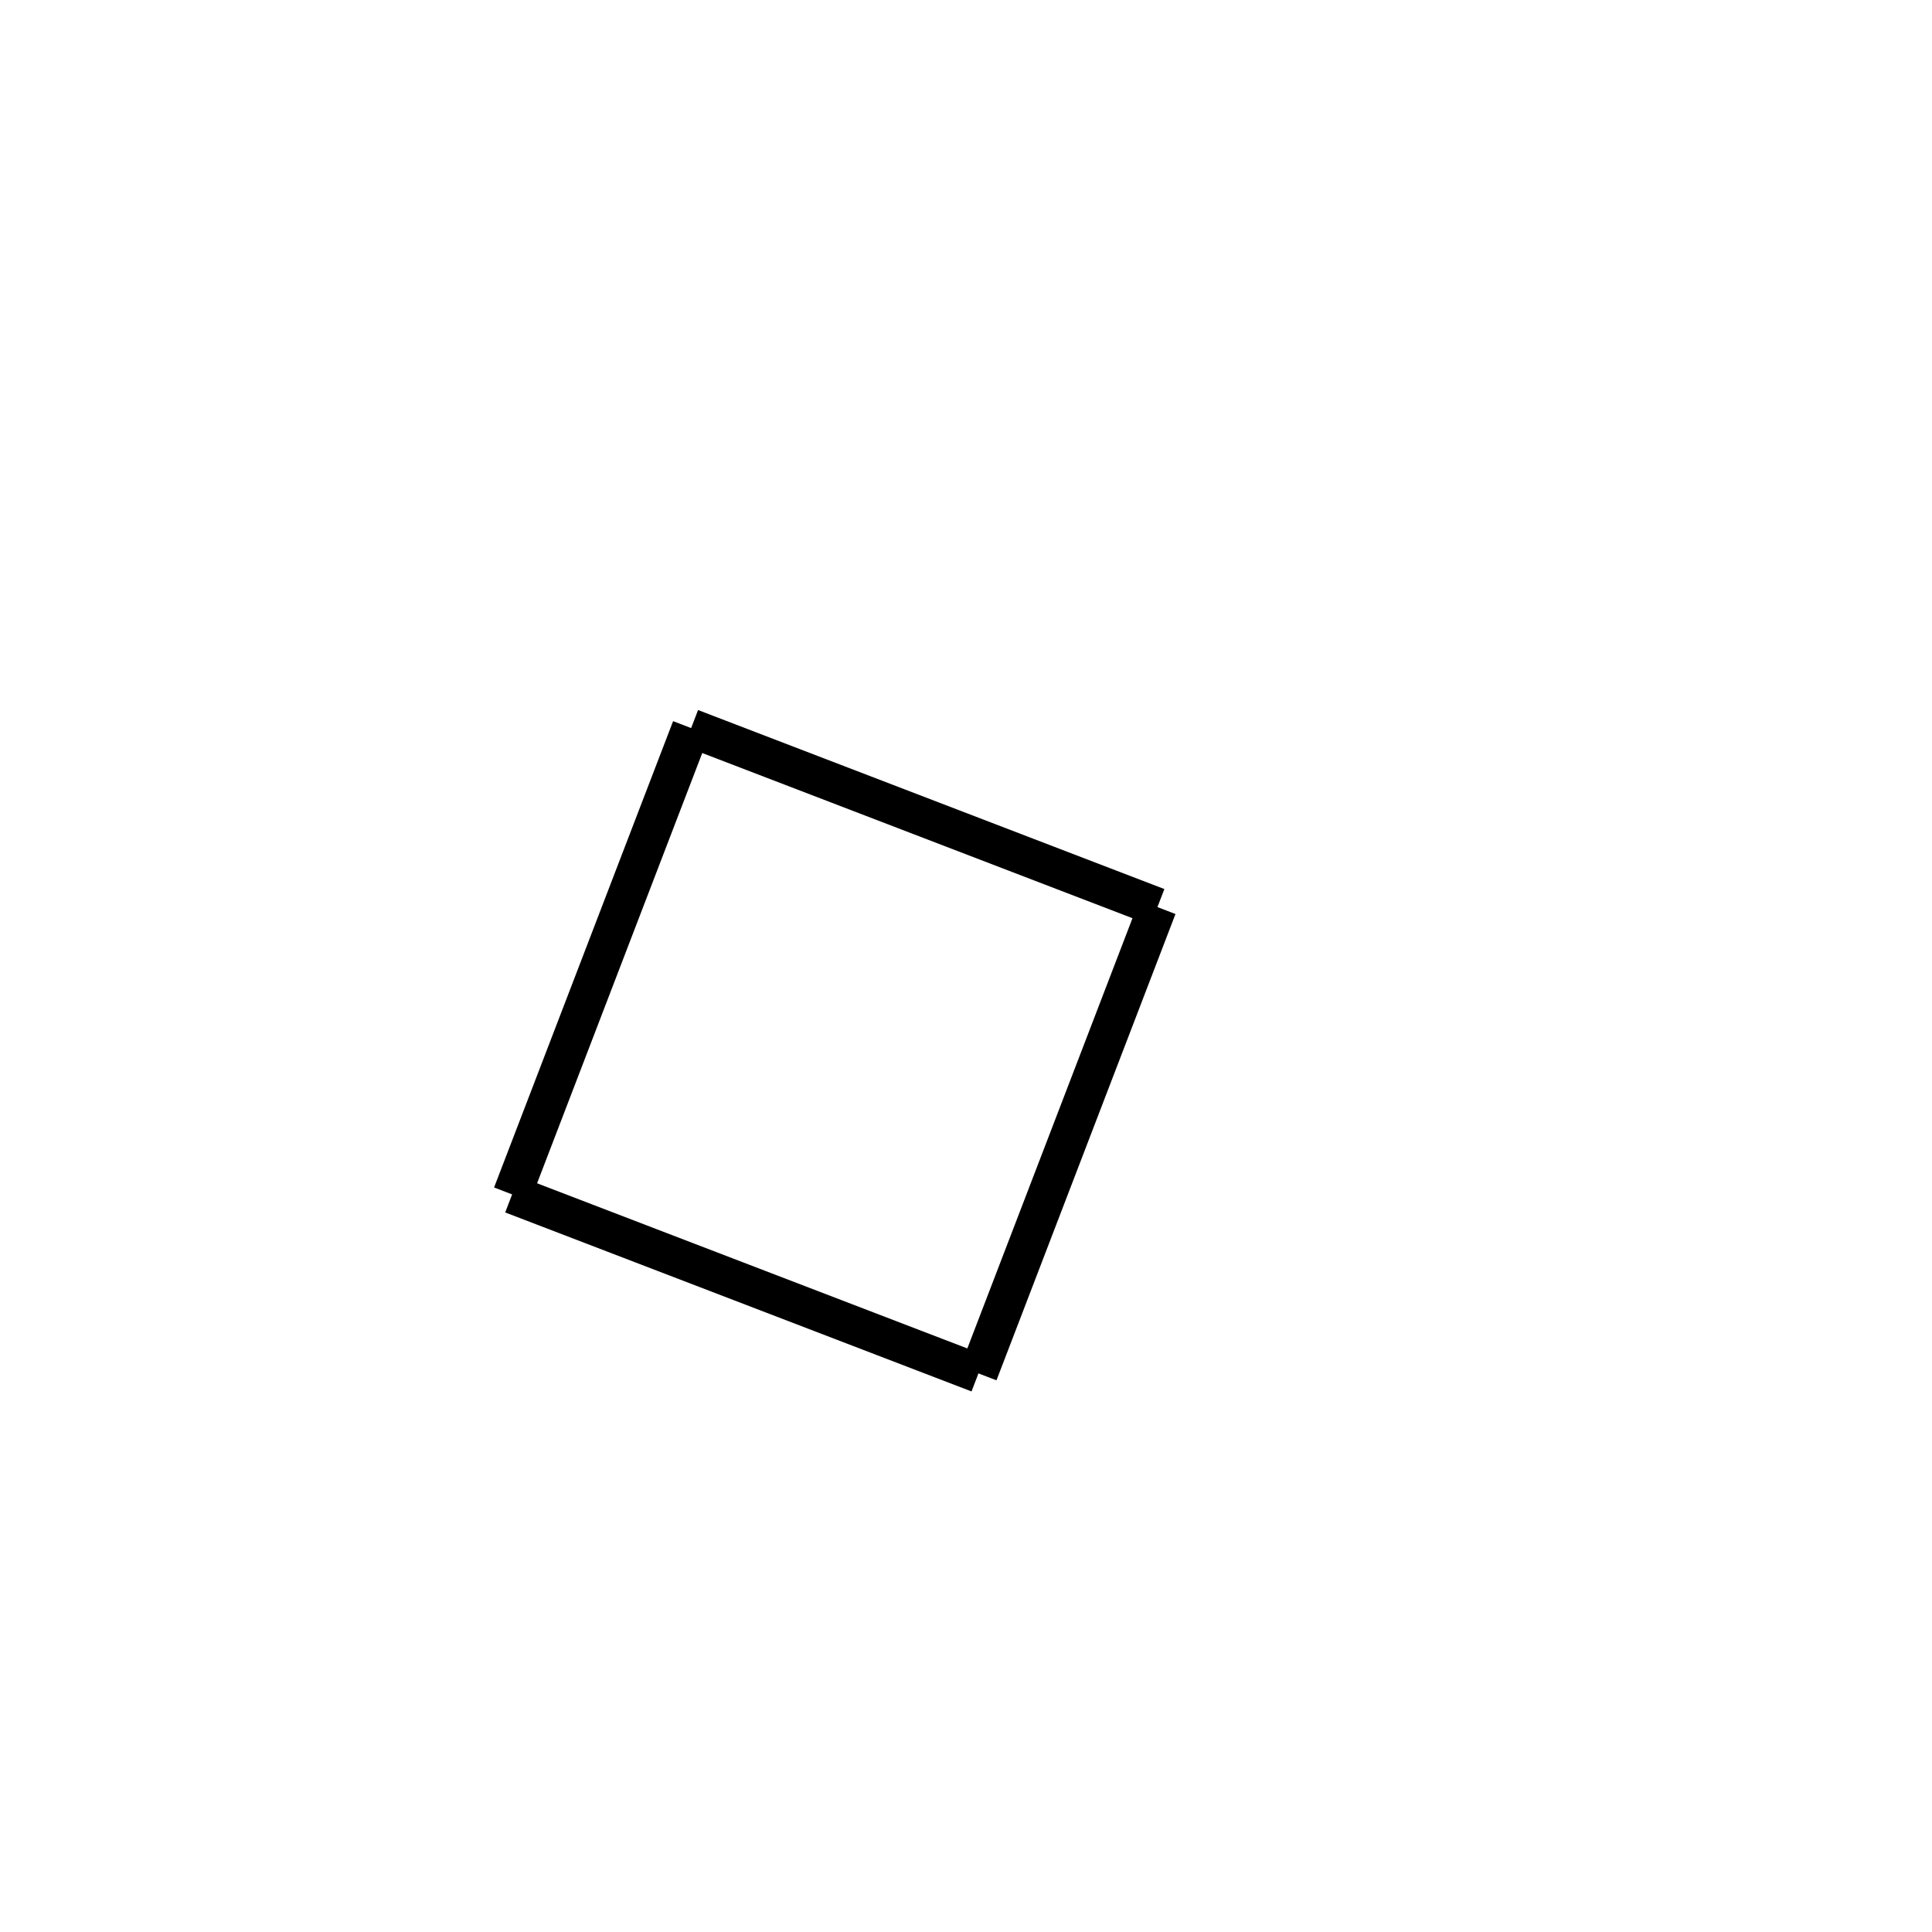 <!-- Este archivo es creado automaticamente por el generador de contenido del programa contornos version 1.1. Este elementos es el numero 270 de la serie actual-->
<svg xmlns="http://www.w3.org/2000/svg" height="100" width="100">
<line x1="59.909" y1="46.951" x2="50.644" y2="71.087" stroke-width="2" stroke="black" />
<line x1="50.644" y1="71.087" x2="26.507" y2="61.822" stroke-width="2" stroke="black" />
<line x1="35.773" y1="37.685" x2="26.507" y2="61.822" stroke-width="2" stroke="black" />
<line x1="59.909" y1="46.951" x2="35.773" y2="37.685" stroke-width="2" stroke="black" />
</svg>
